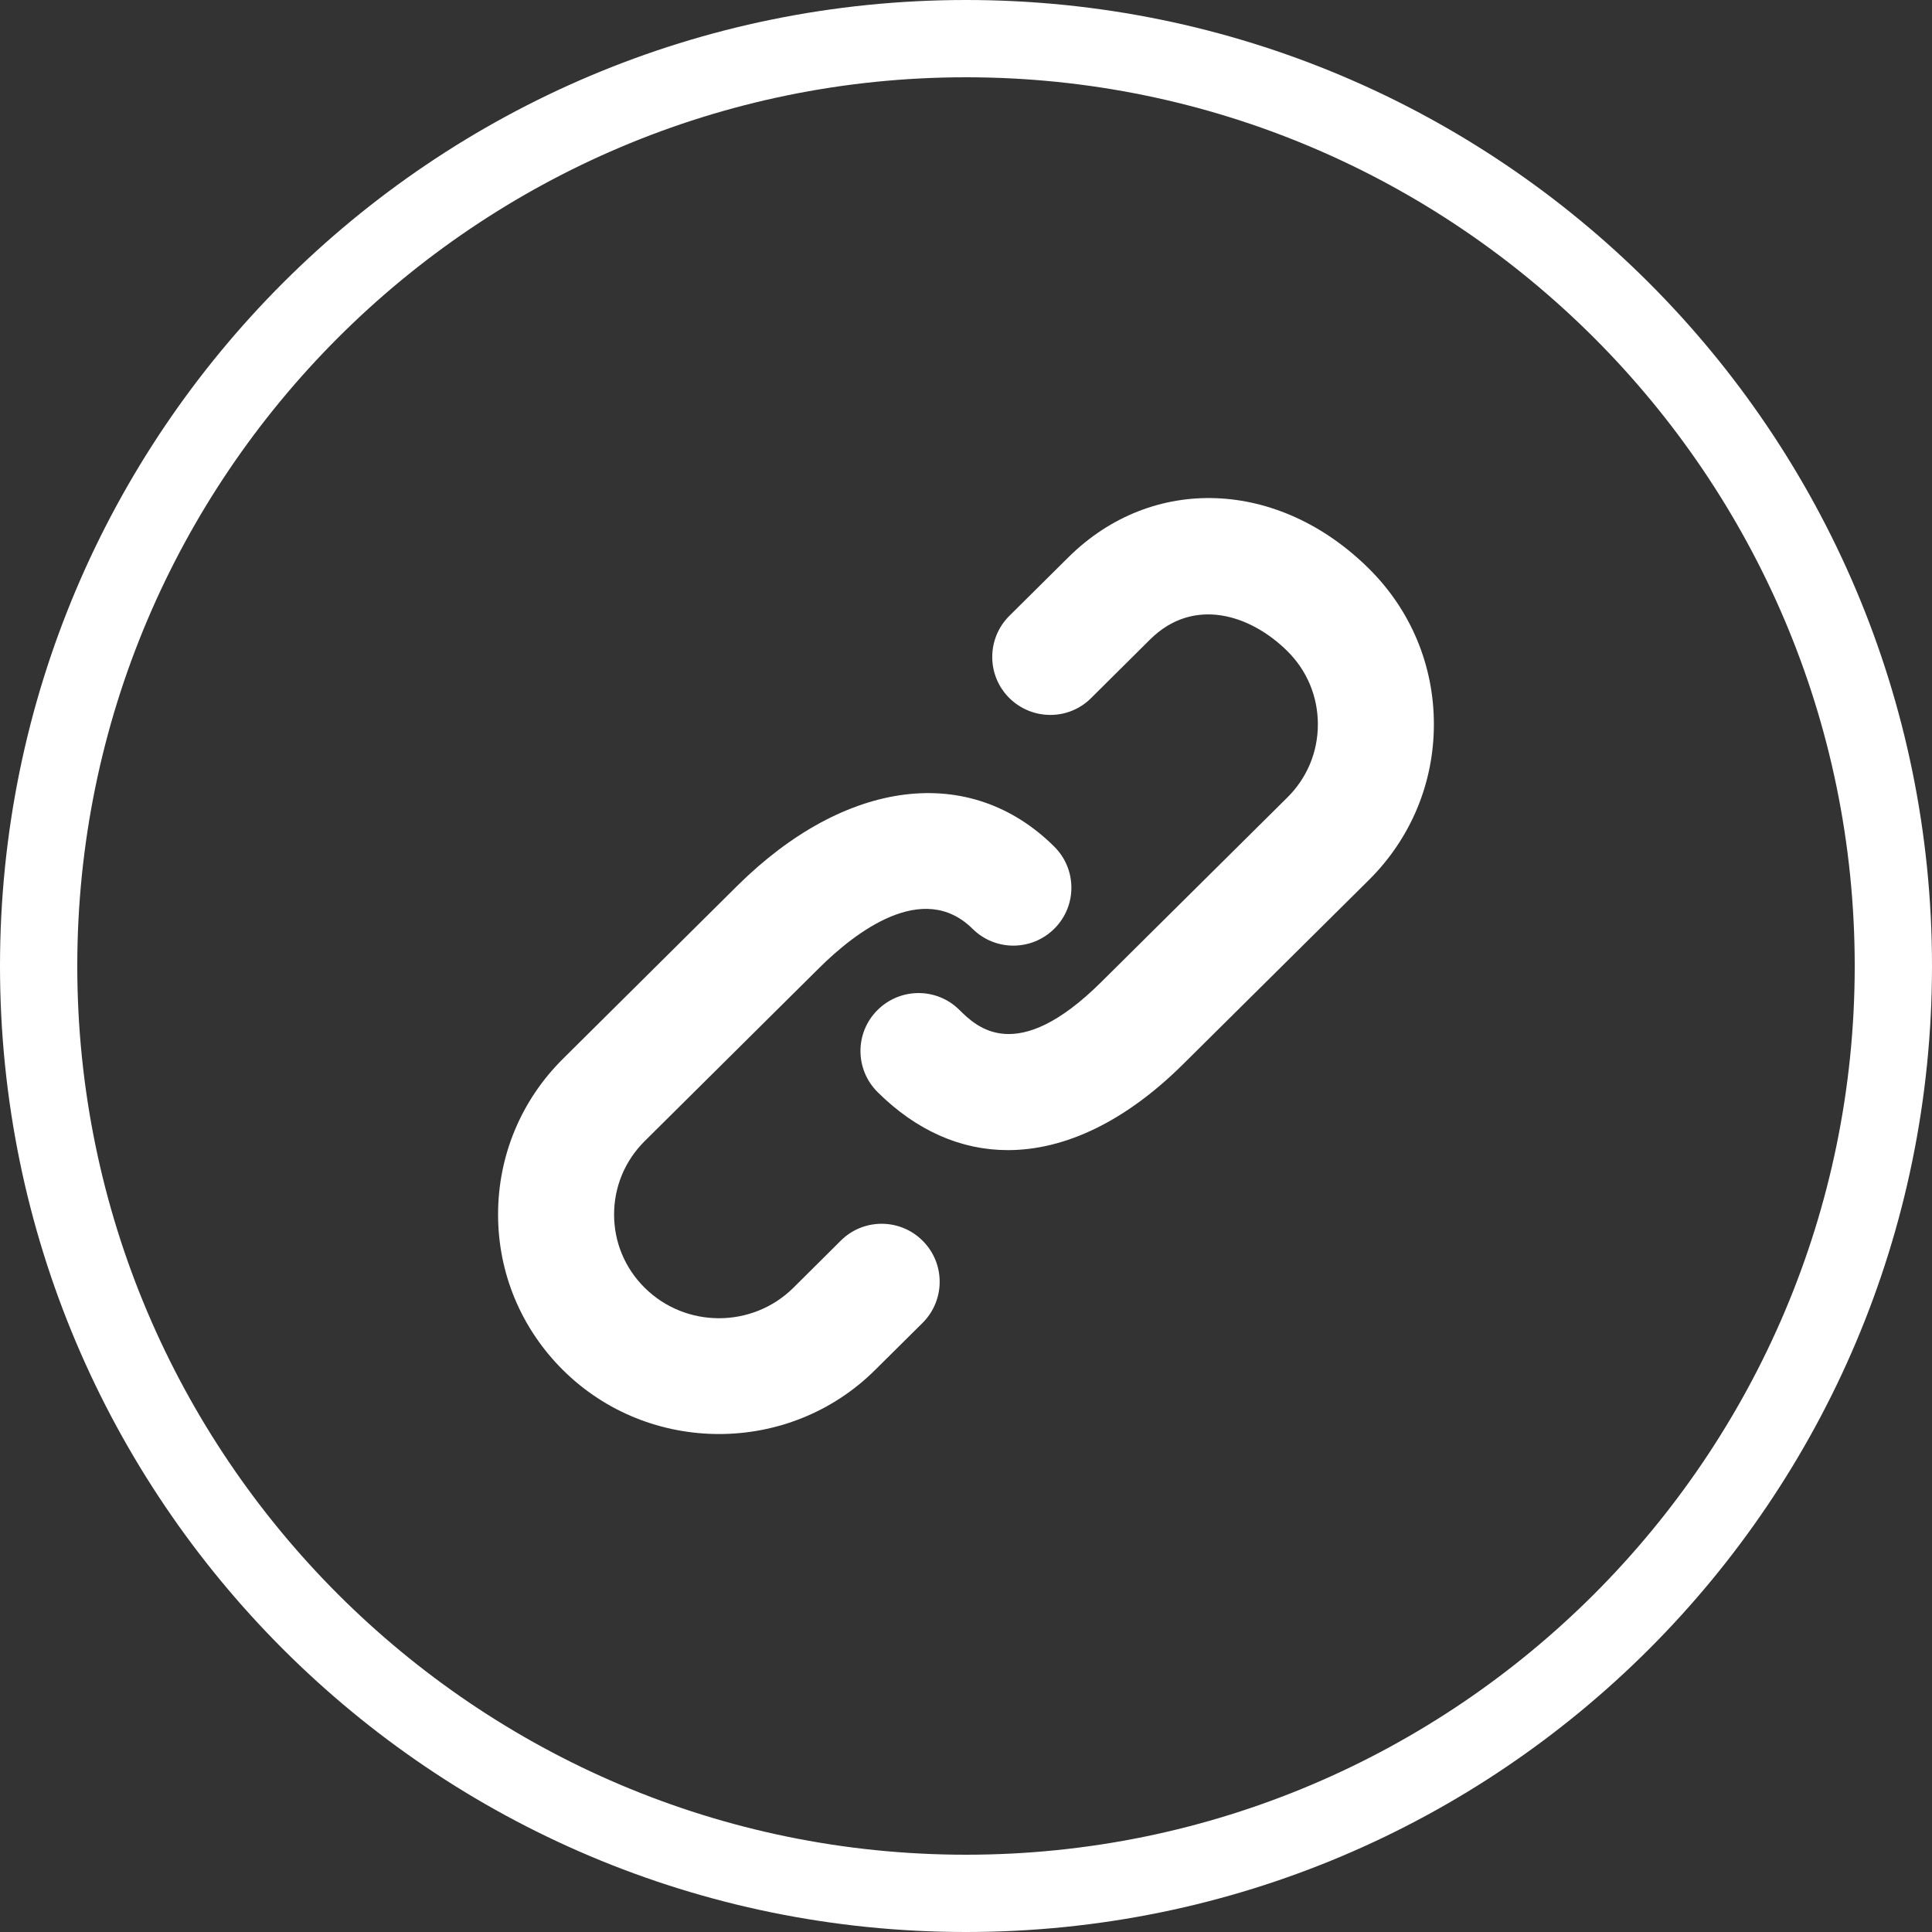 <?xml version="1.0" encoding="utf-8"?>
<!-- Generator: Adobe Illustrator 15.0.2, SVG Export Plug-In . SVG Version: 6.00 Build 0)  -->
<!DOCTYPE svg PUBLIC "-//W3C//DTD SVG 1.1//EN" "http://www.w3.org/Graphics/SVG/1.1/DTD/svg11.dtd">
<svg version="1.1" id="Layer_1" xmlns="http://www.w3.org/2000/svg" xmlns:xlink="http://www.w3.org/1999/xlink" x="0px" y="0px"
	 width="40px" height="40px" viewBox="0 0 40 40" enable-background="new 0 0 40 40" xml:space="preserve">
<rect x="0" y="0" width="40" height="40" fill="#333333" stroke="none"/>
<g>
	<path fill="#FFFFFF" d="M20,1.6c10.146,0,18.4,8.254,18.4,18.4c0,10.146-8.256,18.4-18.4,18.4C9.854,38.4,1.6,30.146,1.6,20
		C1.6,9.854,9.854,1.6,20,1.6 M20,0C8.954,0,0,8.954,0,20s8.954,20,20,20s20-8.954,20-20S31.046,0,20,0L20,0z"/>
</g>
<path fill="#FFFFFF" d="M28.344,11.775c-1.871-1.857-4.488-1.958-6.223-0.238l-1.223,1.213c-0.47,0.467-0.474,1.227-0.006,1.697
	c0.469,0.47,1.229,0.474,1.697,0.007l1.221-1.213c0.898-0.892,2.074-0.521,2.842,0.238c0.41,0.405,0.633,0.944,0.633,1.517
	c0,0.573-0.223,1.11-0.633,1.516l-3.852,3.82c-1.758,1.746-2.584,0.926-2.938,0.576c-0.47-0.467-1.23-0.463-1.698,0.008
	c-0.468,0.469-0.465,1.23,0.008,1.697c0.807,0.801,1.729,1.199,2.695,1.199c1.185,0,2.437-0.597,3.626-1.777l3.852-3.819
	c0.864-0.86,1.342-2.003,1.342-3.22C29.688,13.779,29.211,12.635,28.344,11.775L28.344,11.775z M17.408,25.686l-0.981,0.975
	c-0.85,0.842-2.232,0.842-3.08,0c-0.41-0.406-0.633-0.945-0.633-1.516c0-0.572,0.223-1.111,0.633-1.519l3.608-3.58
	c0.746-0.742,2.153-1.833,3.181-0.816c0.47,0.467,1.229,0.464,1.697-0.007c0.468-0.47,0.465-1.23-0.008-1.697
	c-1.743-1.729-4.317-1.41-6.563,0.816l-3.608,3.581c-0.865,0.859-1.342,2.004-1.342,3.222c0,1.215,0.477,2.358,1.342,3.219
	c0.891,0.885,2.061,1.326,3.233,1.326c1.17,0,2.34-0.441,3.231-1.326l0.983-0.975c0.47-0.468,0.472-1.228,0.005-1.697
	C18.639,25.221,17.878,25.218,17.408,25.686L17.408,25.686z"/>
</svg>
